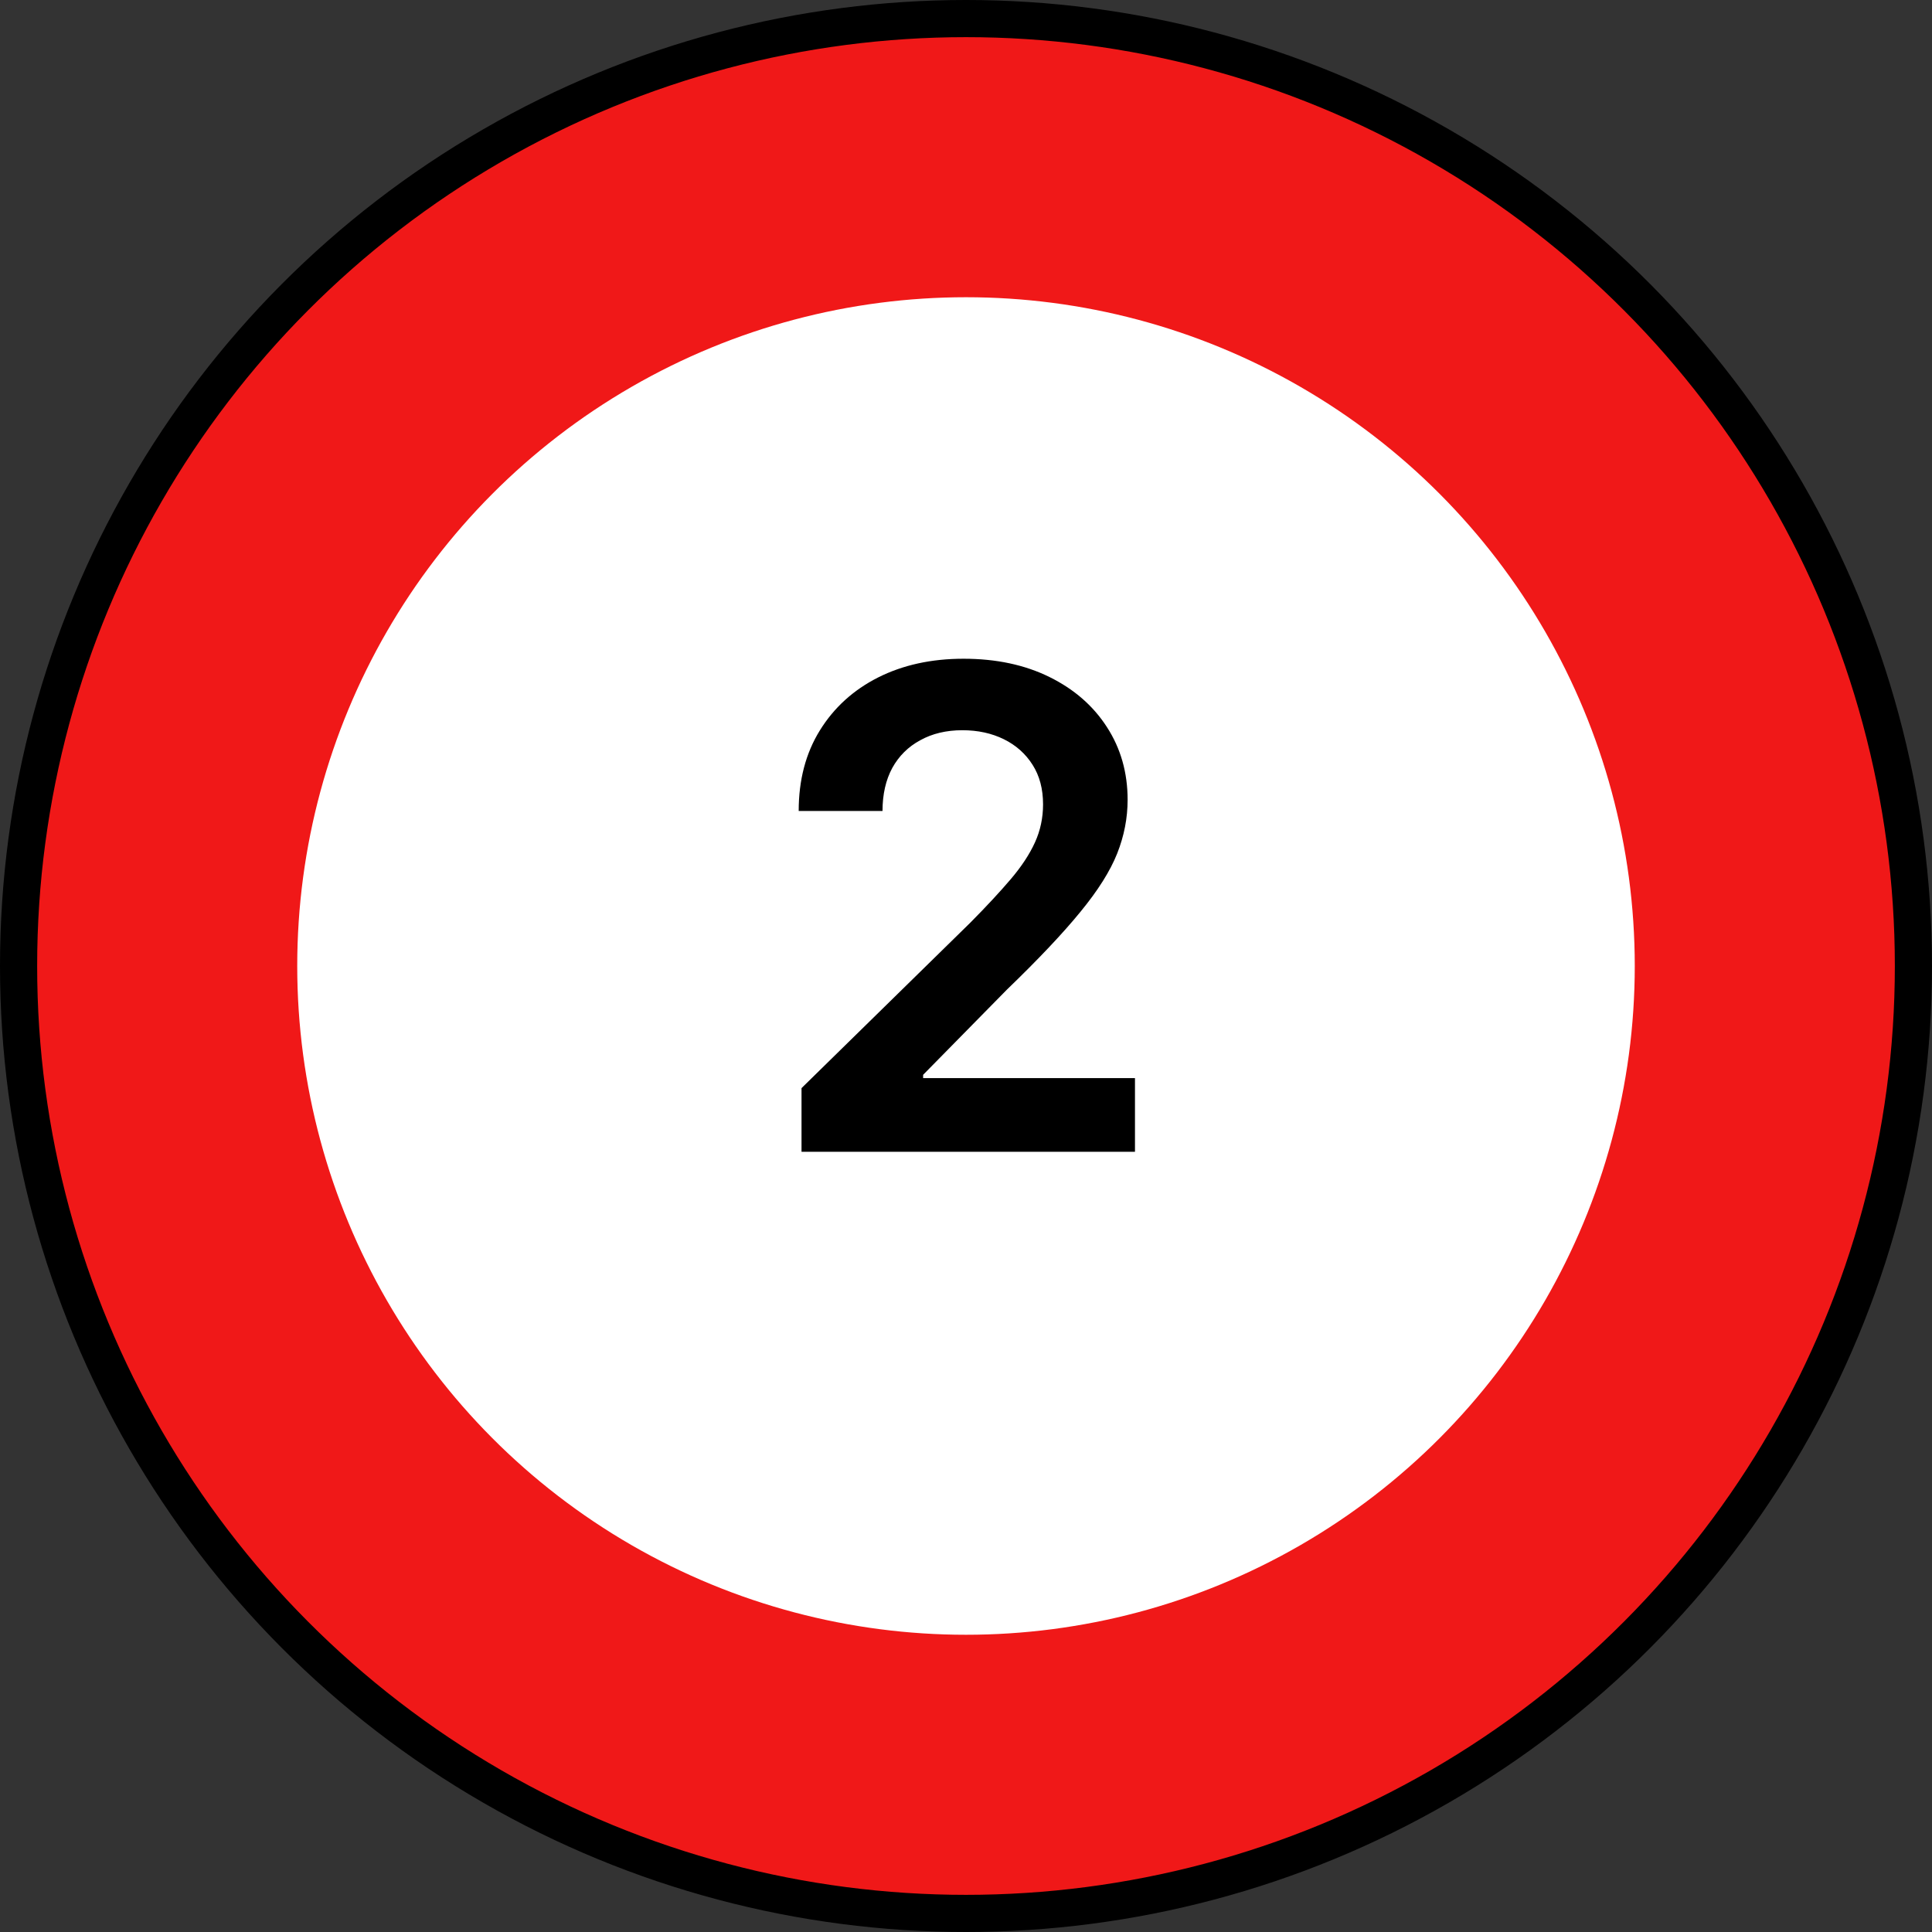 <svg width="52" height="52" viewBox="0 0 52 52" fill="none" xmlns="http://www.w3.org/2000/svg">
<rect x="0" y="0" width="52" height="52" fill="#333333" stroke="none"/>
<circle cx="26" cy="26" r="25.5" fill="#F01818" stroke="black"/>
<circle cx="26" cy="26" r="18" fill="white"/>
<path d="M21.573 31V29.287L26.118 24.832C26.553 24.393 26.915 24.003 27.205 23.662C27.495 23.321 27.712 22.991 27.857 22.671C28.002 22.352 28.074 22.011 28.074 21.648C28.074 21.235 27.98 20.881 27.793 20.587C27.605 20.289 27.348 20.059 27.02 19.897C26.691 19.735 26.319 19.654 25.901 19.654C25.471 19.654 25.093 19.744 24.77 19.923C24.446 20.097 24.194 20.347 24.015 20.671C23.841 20.994 23.753 21.38 23.753 21.827H21.497C21.497 20.996 21.686 20.274 22.066 19.66C22.445 19.047 22.967 18.572 23.632 18.235C24.301 17.898 25.068 17.73 25.933 17.73C26.811 17.73 27.582 17.894 28.247 18.222C28.912 18.55 29.427 19 29.794 19.571C30.164 20.142 30.35 20.794 30.35 21.527C30.35 22.017 30.256 22.499 30.069 22.972C29.881 23.445 29.551 23.969 29.078 24.544C28.609 25.119 27.951 25.816 27.103 26.634L24.846 28.929V29.018H30.548V31H21.573Z" fill="black"/>
</svg>
